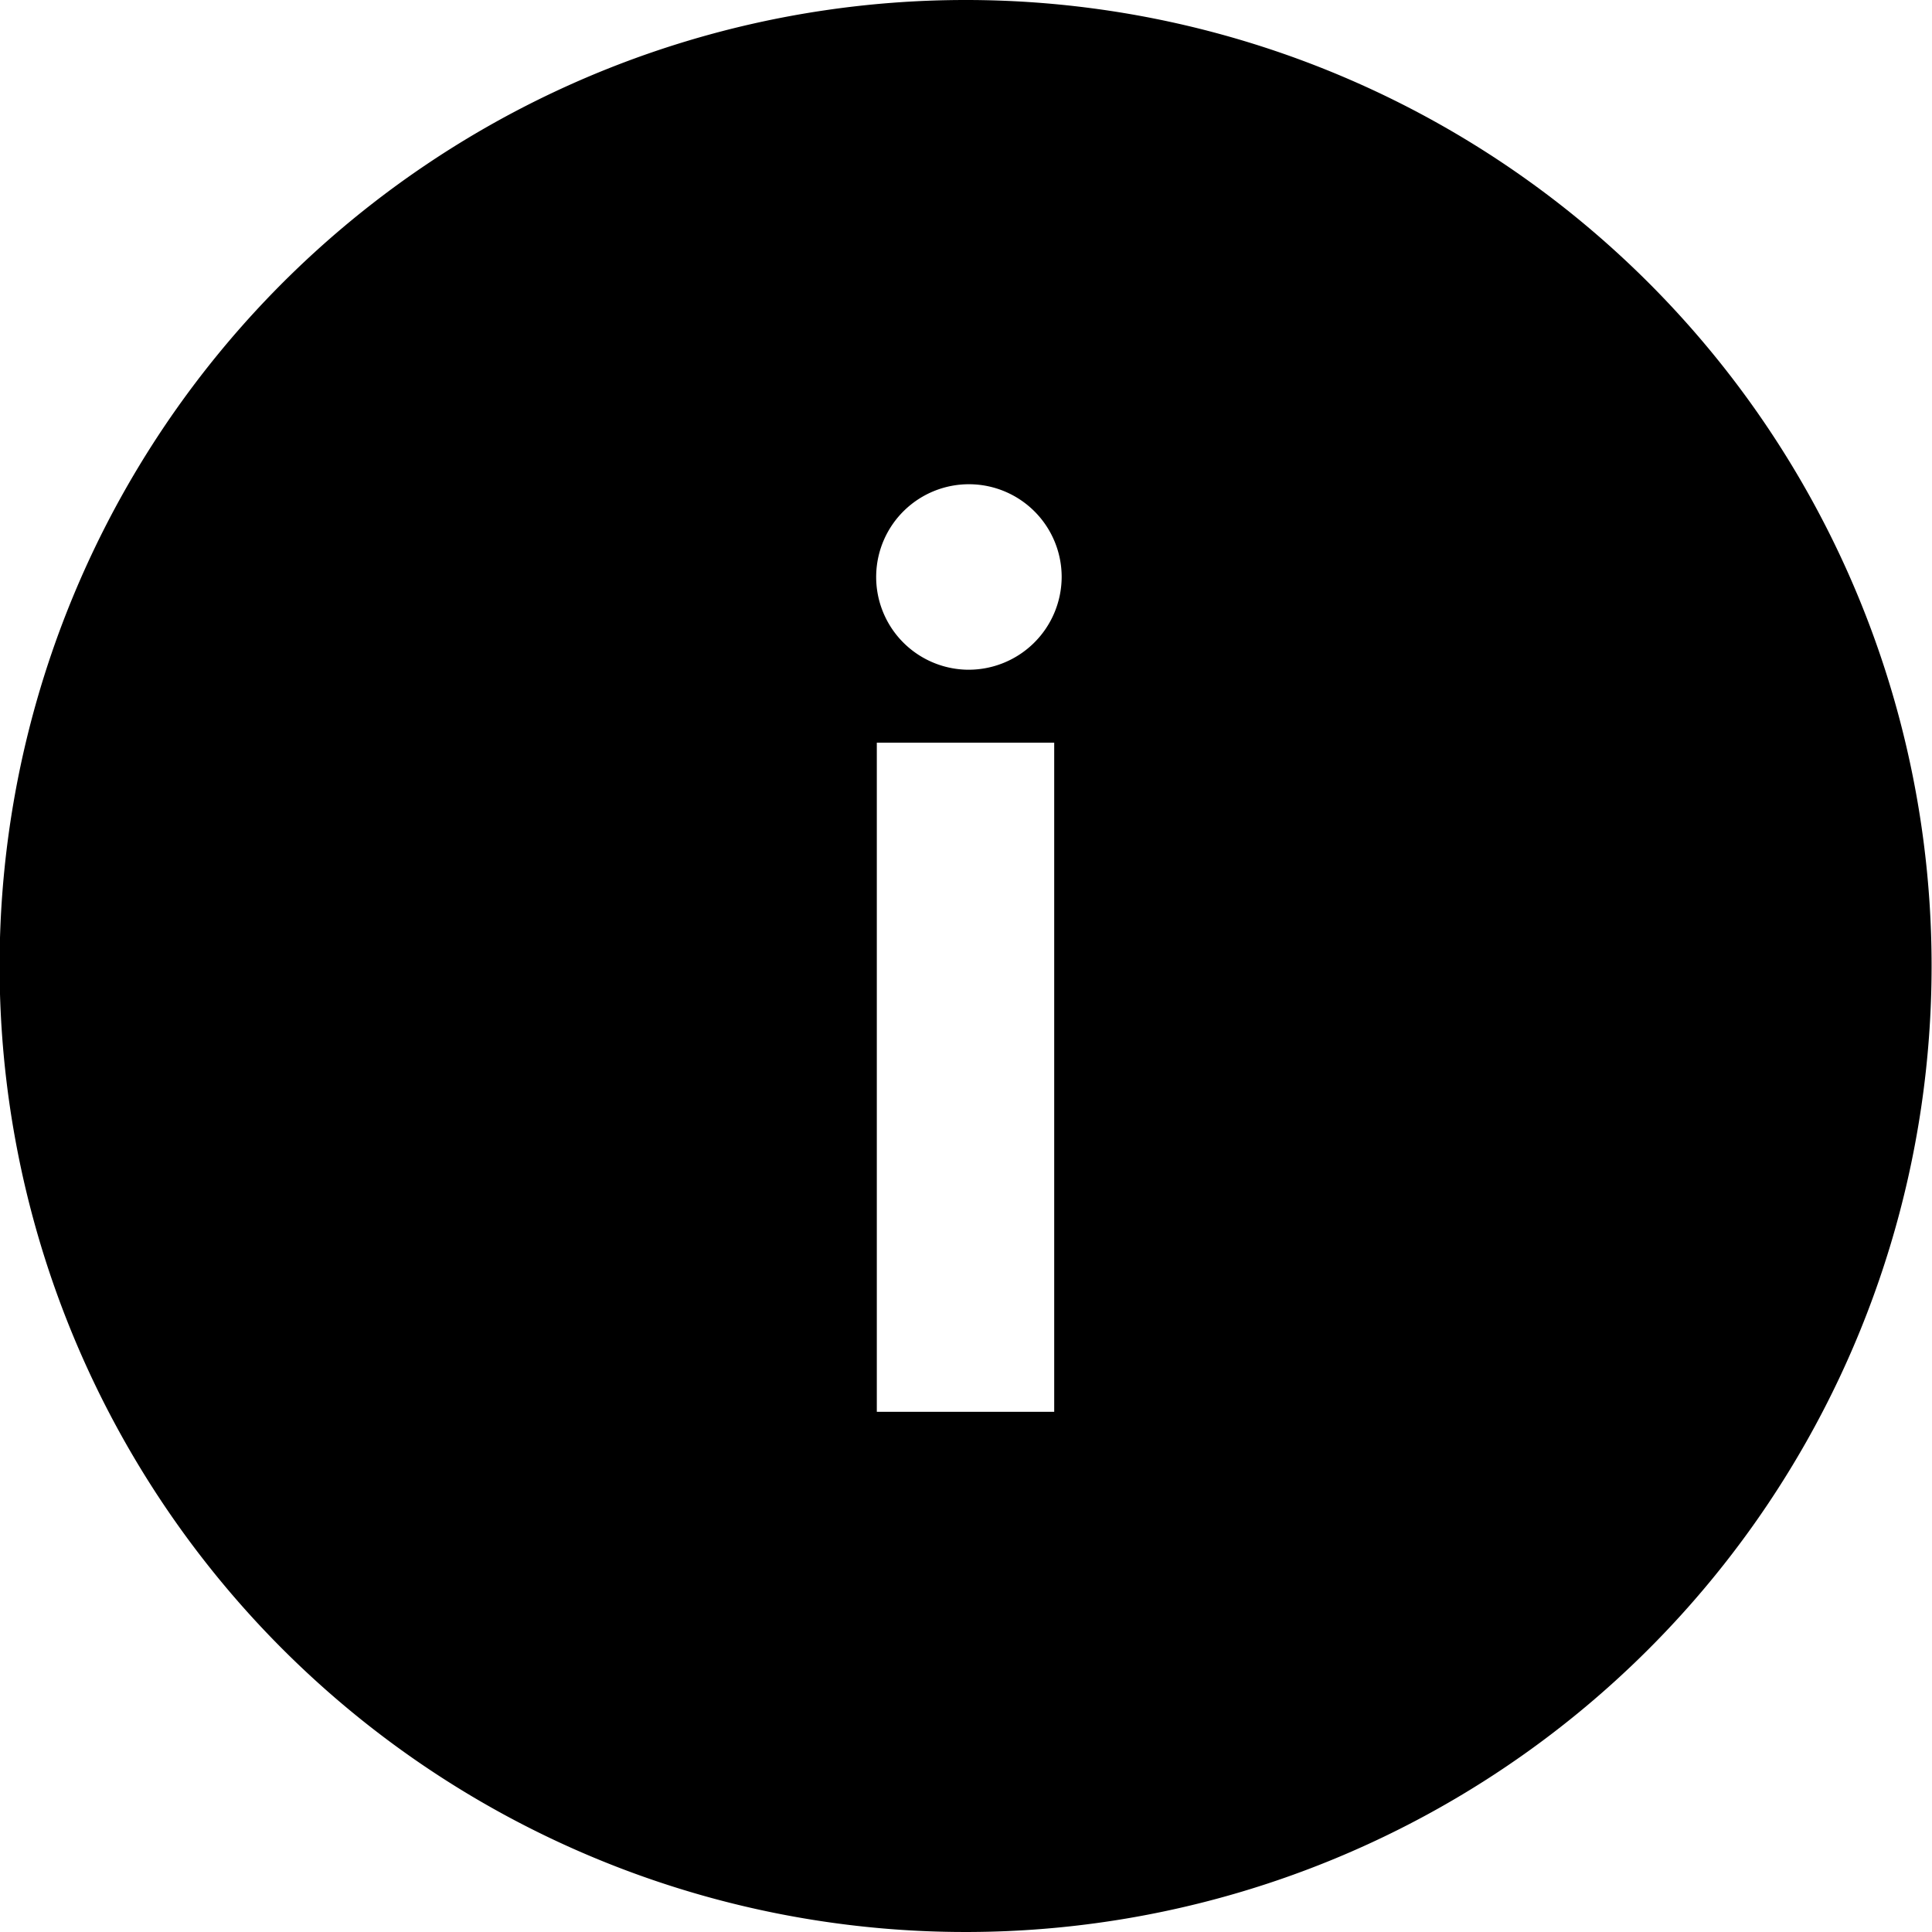 <svg xmlns="http://www.w3.org/2000/svg" width="23.83" height="23.83" viewBox="0 0 23.83 23.83">
  <path id="Icon_ionic-ios-information-circle" data-name="Icon ionic-ios-information-circle" d="M15.29,3.375A11.915,11.915,0,1,0,27.2,15.29,11.913,11.913,0,0,0,15.29,3.375Zm1.088,17.414H14.19V12.535h2.188Zm-1.094-9.154A1.144,1.144,0,1,1,16.47,10.49,1.148,1.148,0,0,1,15.284,11.635Z" transform="translate(-3.375 -3.375)"/>
</svg>
